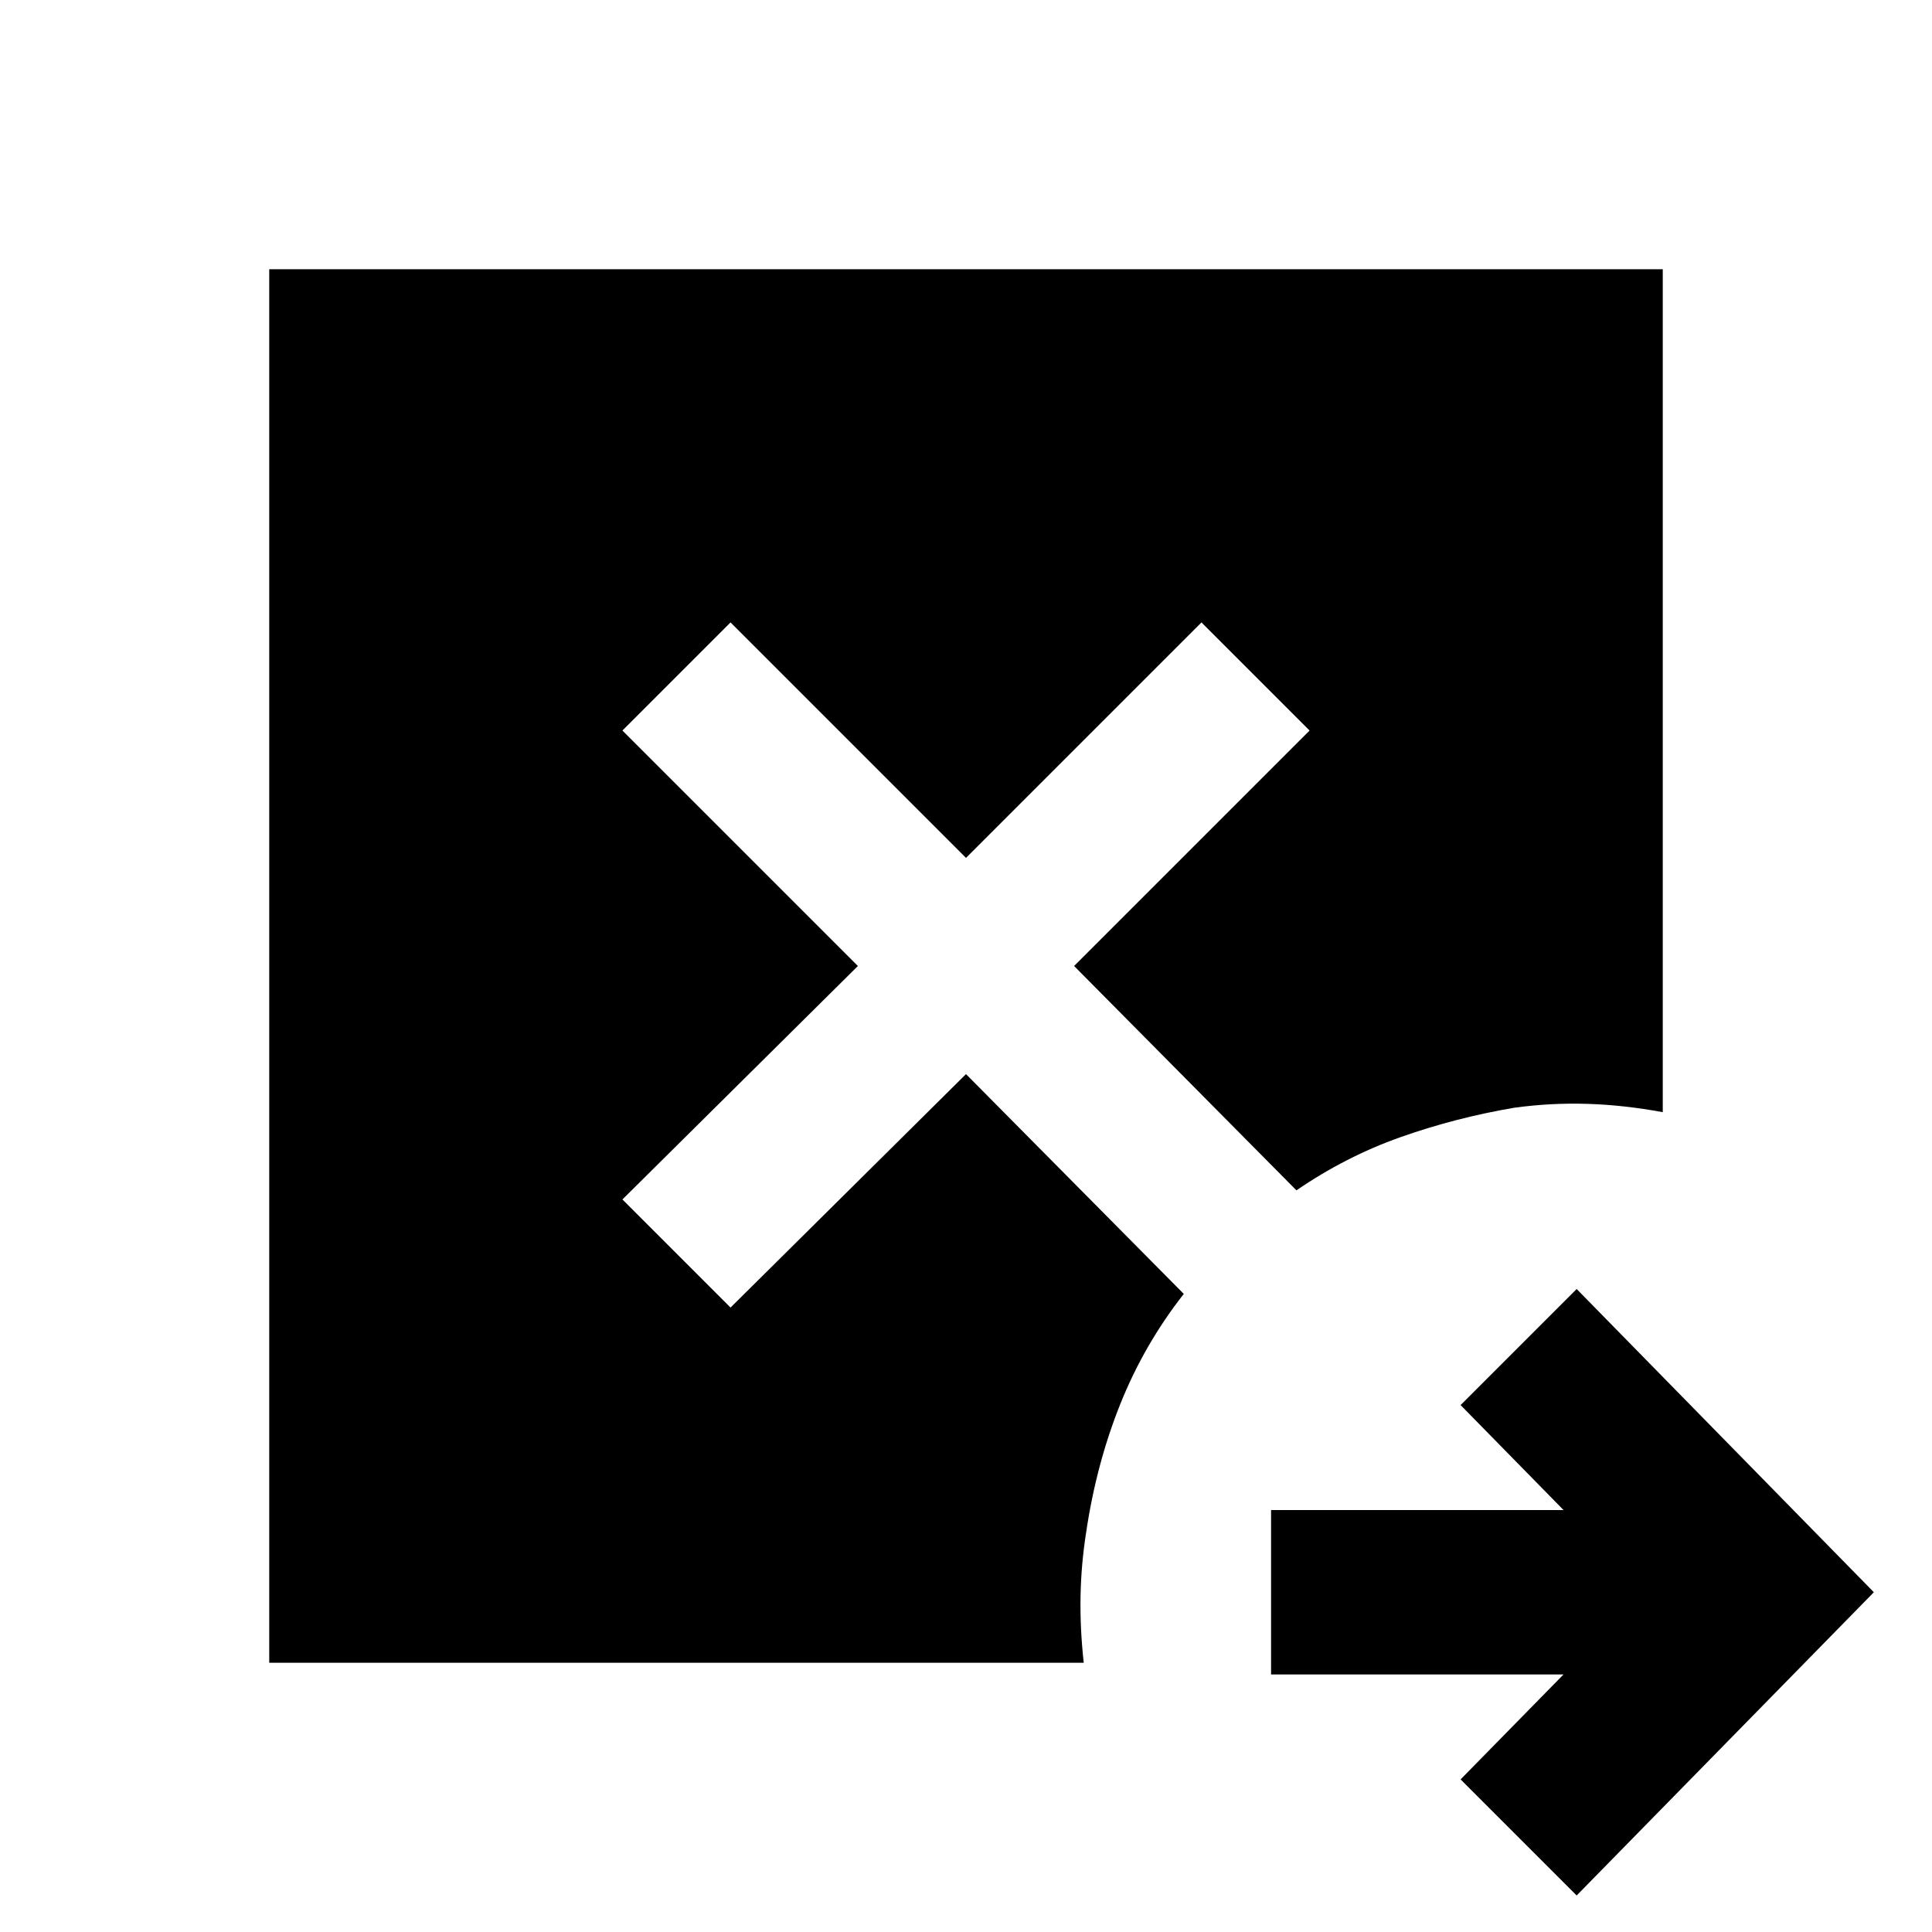 <svg xmlns="http://www.w3.org/2000/svg" height="20" viewBox="0 96 960 960" width="20"><path d="m783.435 1037.85-57.674-57.675 51.152-52.152H631.587v-81.696h145.326l-51.152-52.152 57.674-57.674L931.11 887.175 783.435 1037.85ZM133.782 922.218V229.782h692.436v418.849q-19.261-3.565-37.456-4.13-18.196-.566-36.392 1.934-29.304 5-56.489 14.62-27.185 9.619-51.685 26.424L533.718 576l117-117L597 405.282l-117 117-117-117L309.282 459l117 117-117 116L363 745.718l117-116 108.218 109.217q-19.761 25.196-31.642 54.957-11.88 29.761-16.88 63.587-2.5 15.935-2.783 31.837-.283 15.902 1.587 32.902H133.782Z"/></svg>